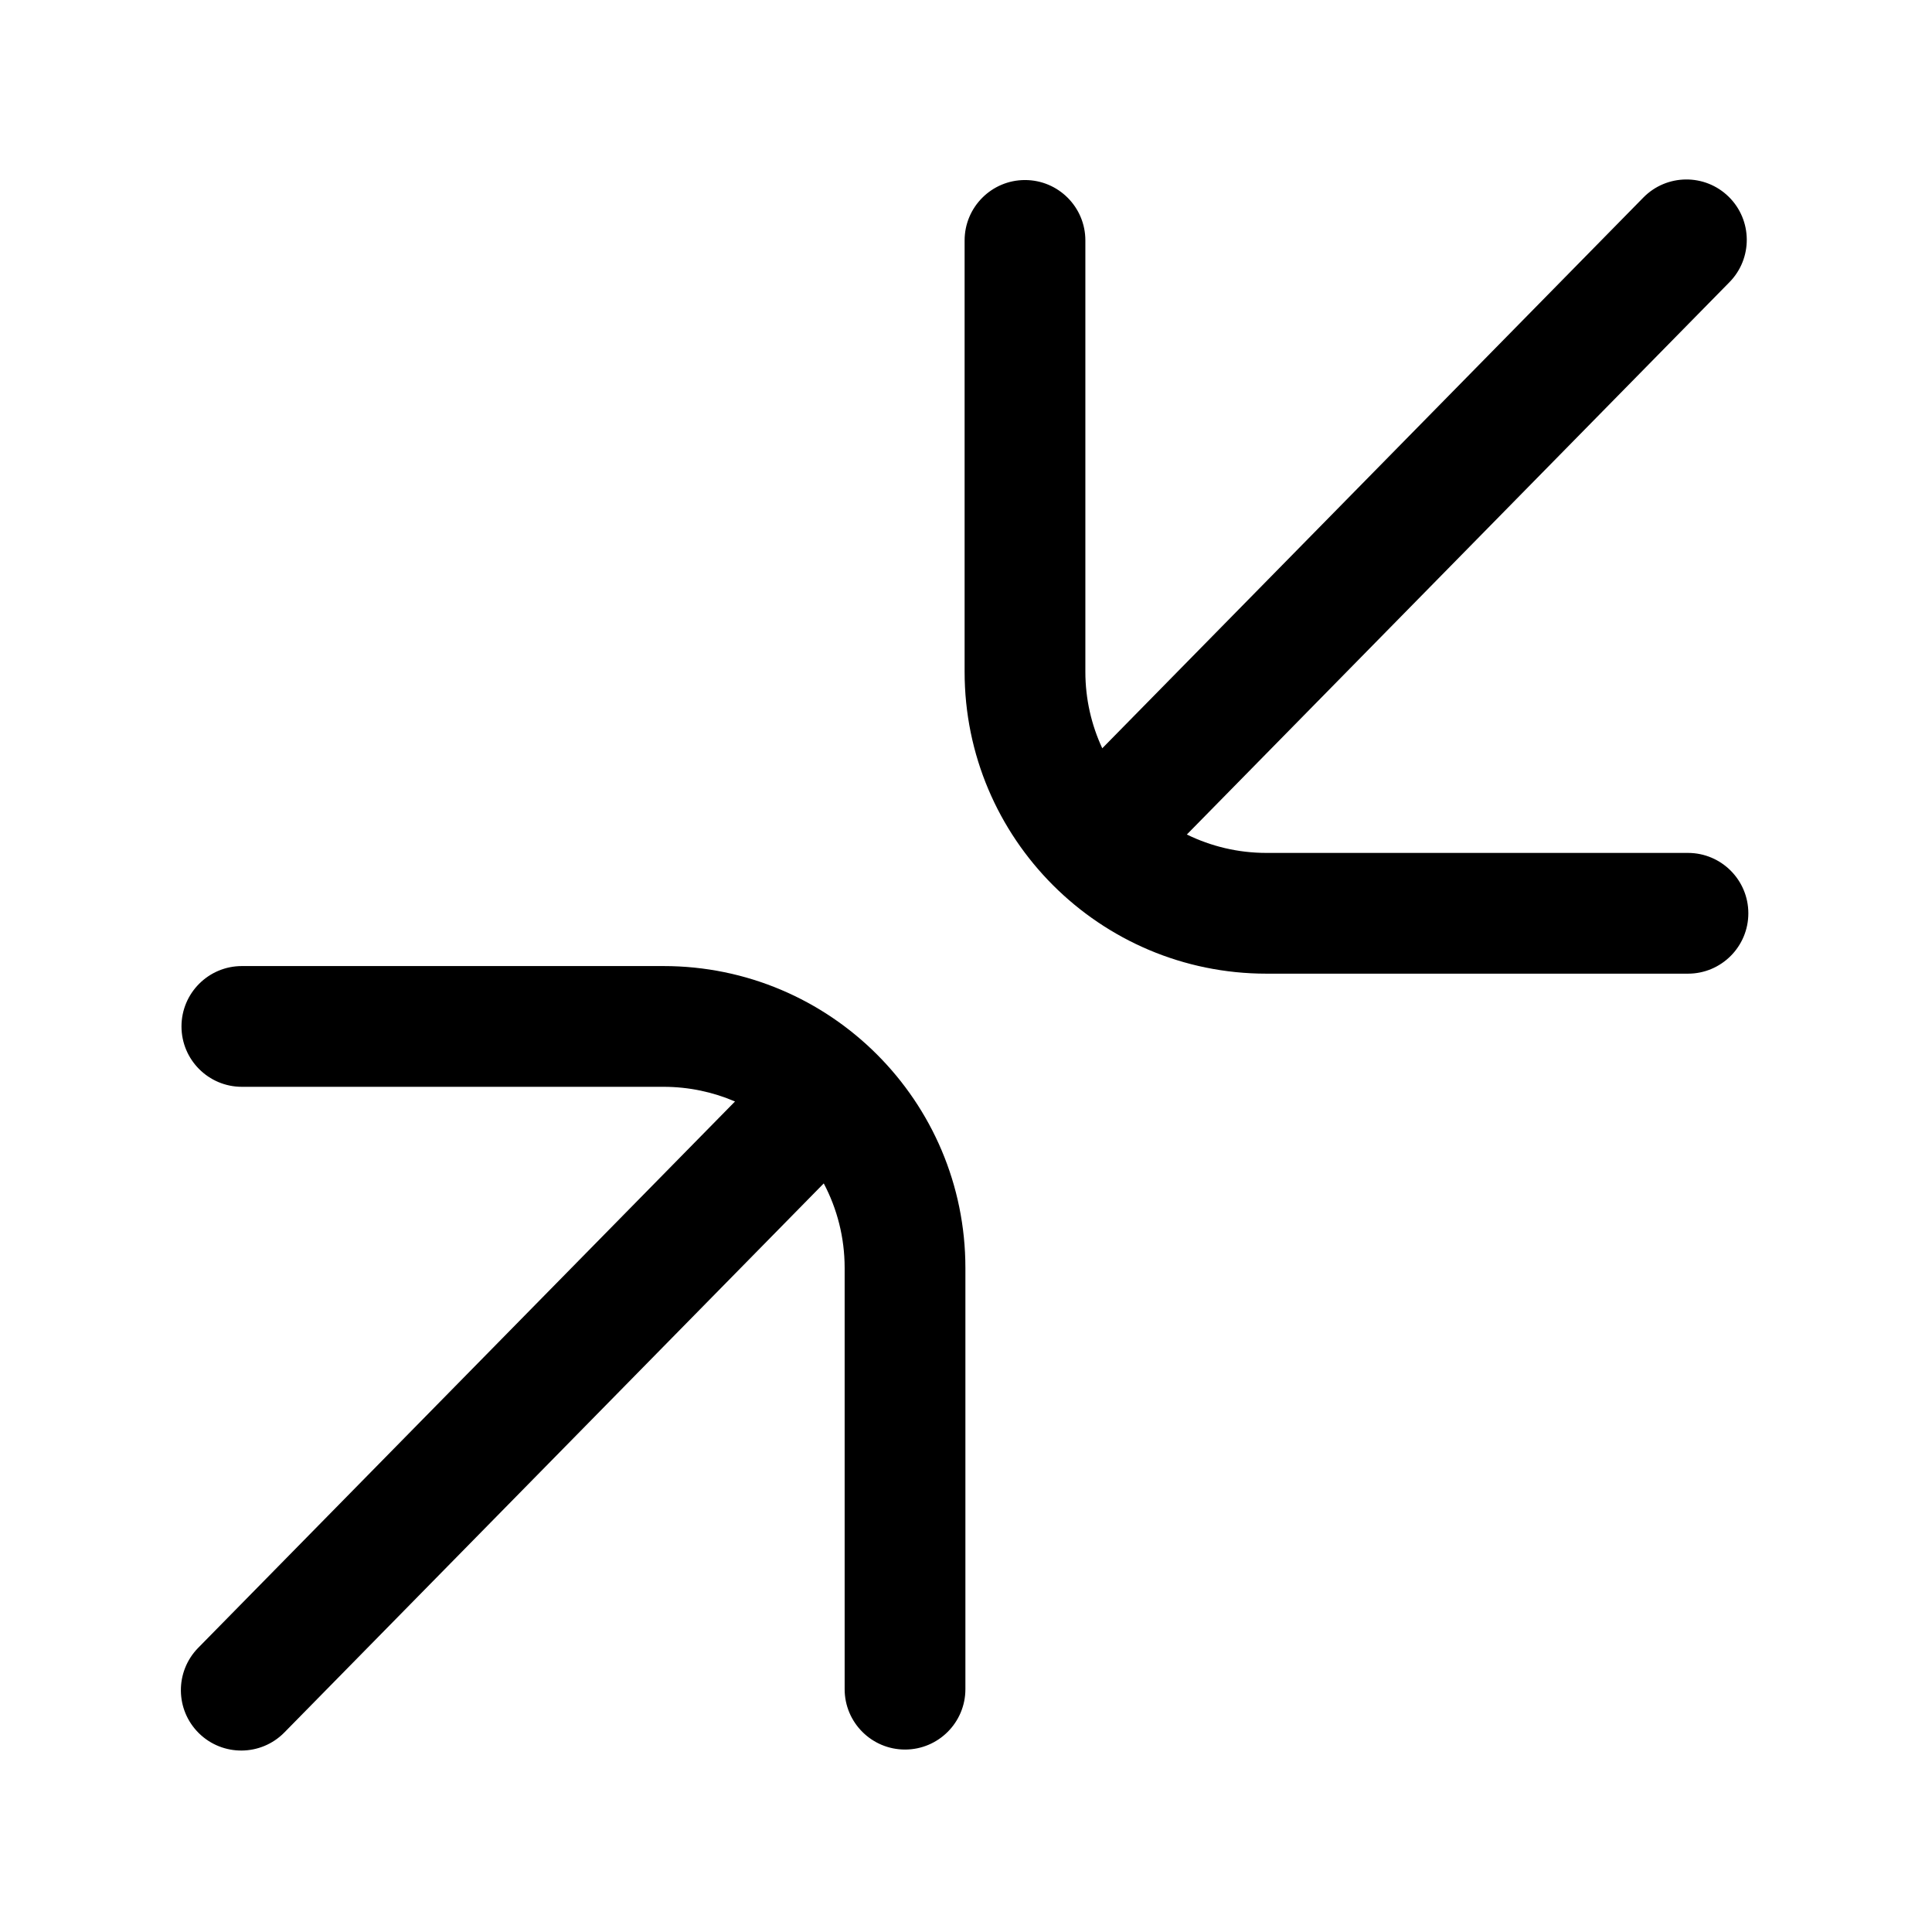 <?xml version="1.0"?><!DOCTYPE svg  PUBLIC '-//W3C//DTD SVG 1.1//EN'  'http://www.w3.org/Graphics/SVG/1.1/DTD/svg11.dtd'><svg height="100%" style="fill-rule:evenodd;clip-rule:evenodd;stroke-linejoin:round;stroke-miterlimit:2;" version="1.1" viewBox="0 0 32 32" width="100%" xml:space="preserve" xmlns="http://www.w3.org/2000/svg" xmlns:serif="http://www.serif.com/" xmlns:xlink="http://www.w3.org/1999/xlink"><path d="M12.174,18.244l-8.892,9.05c-0.386,0.394 -0.381,1.027 0.013,1.414c0.394,0.387 1.027,0.381 1.414,-0.012l8.935,-9.095c0.221,0.418 0.346,0.895 0.346,1.4c0,0 0,6.977 0,6.977c0,0.552 0.448,1 1,1c0.552,0 1,-0.448 1,-1l0,-6.977c0,-2.761 -2.238,-5 -5,-5c-3.14,0 -6.984,0 -6.984,0c-0.552,0 -1,0.448 -1,1c-0,0.552 0.448,1 1,1l6.984,0c0.42,0 0.821,0.087 1.184,0.243Z"/><path d="M18.257,12.394c-0.179,-0.385 -0.28,-0.814 -0.28,-1.267c0,-0 0,-7.145 0,-7.145c0,-0.552 -0.448,-1 -1,-1c-0.552,0 -1,0.448 -1,1l0,7.145c0,2.761 2.239,5 5,5c3.139,0 6.981,0 6.981,0c0.552,0 1,-0.448 1,-1c-0,-0.552 -0.448,-1 -1,-1l-6.981,0c-0.473,0 -0.921,-0.11 -1.319,-0.305l8.988,-9.149c0.386,-0.393 0.381,-1.027 -0.013,-1.414c-0.394,-0.387 -1.027,-0.381 -1.414,0.013l-8.962,9.122Z"/></svg>